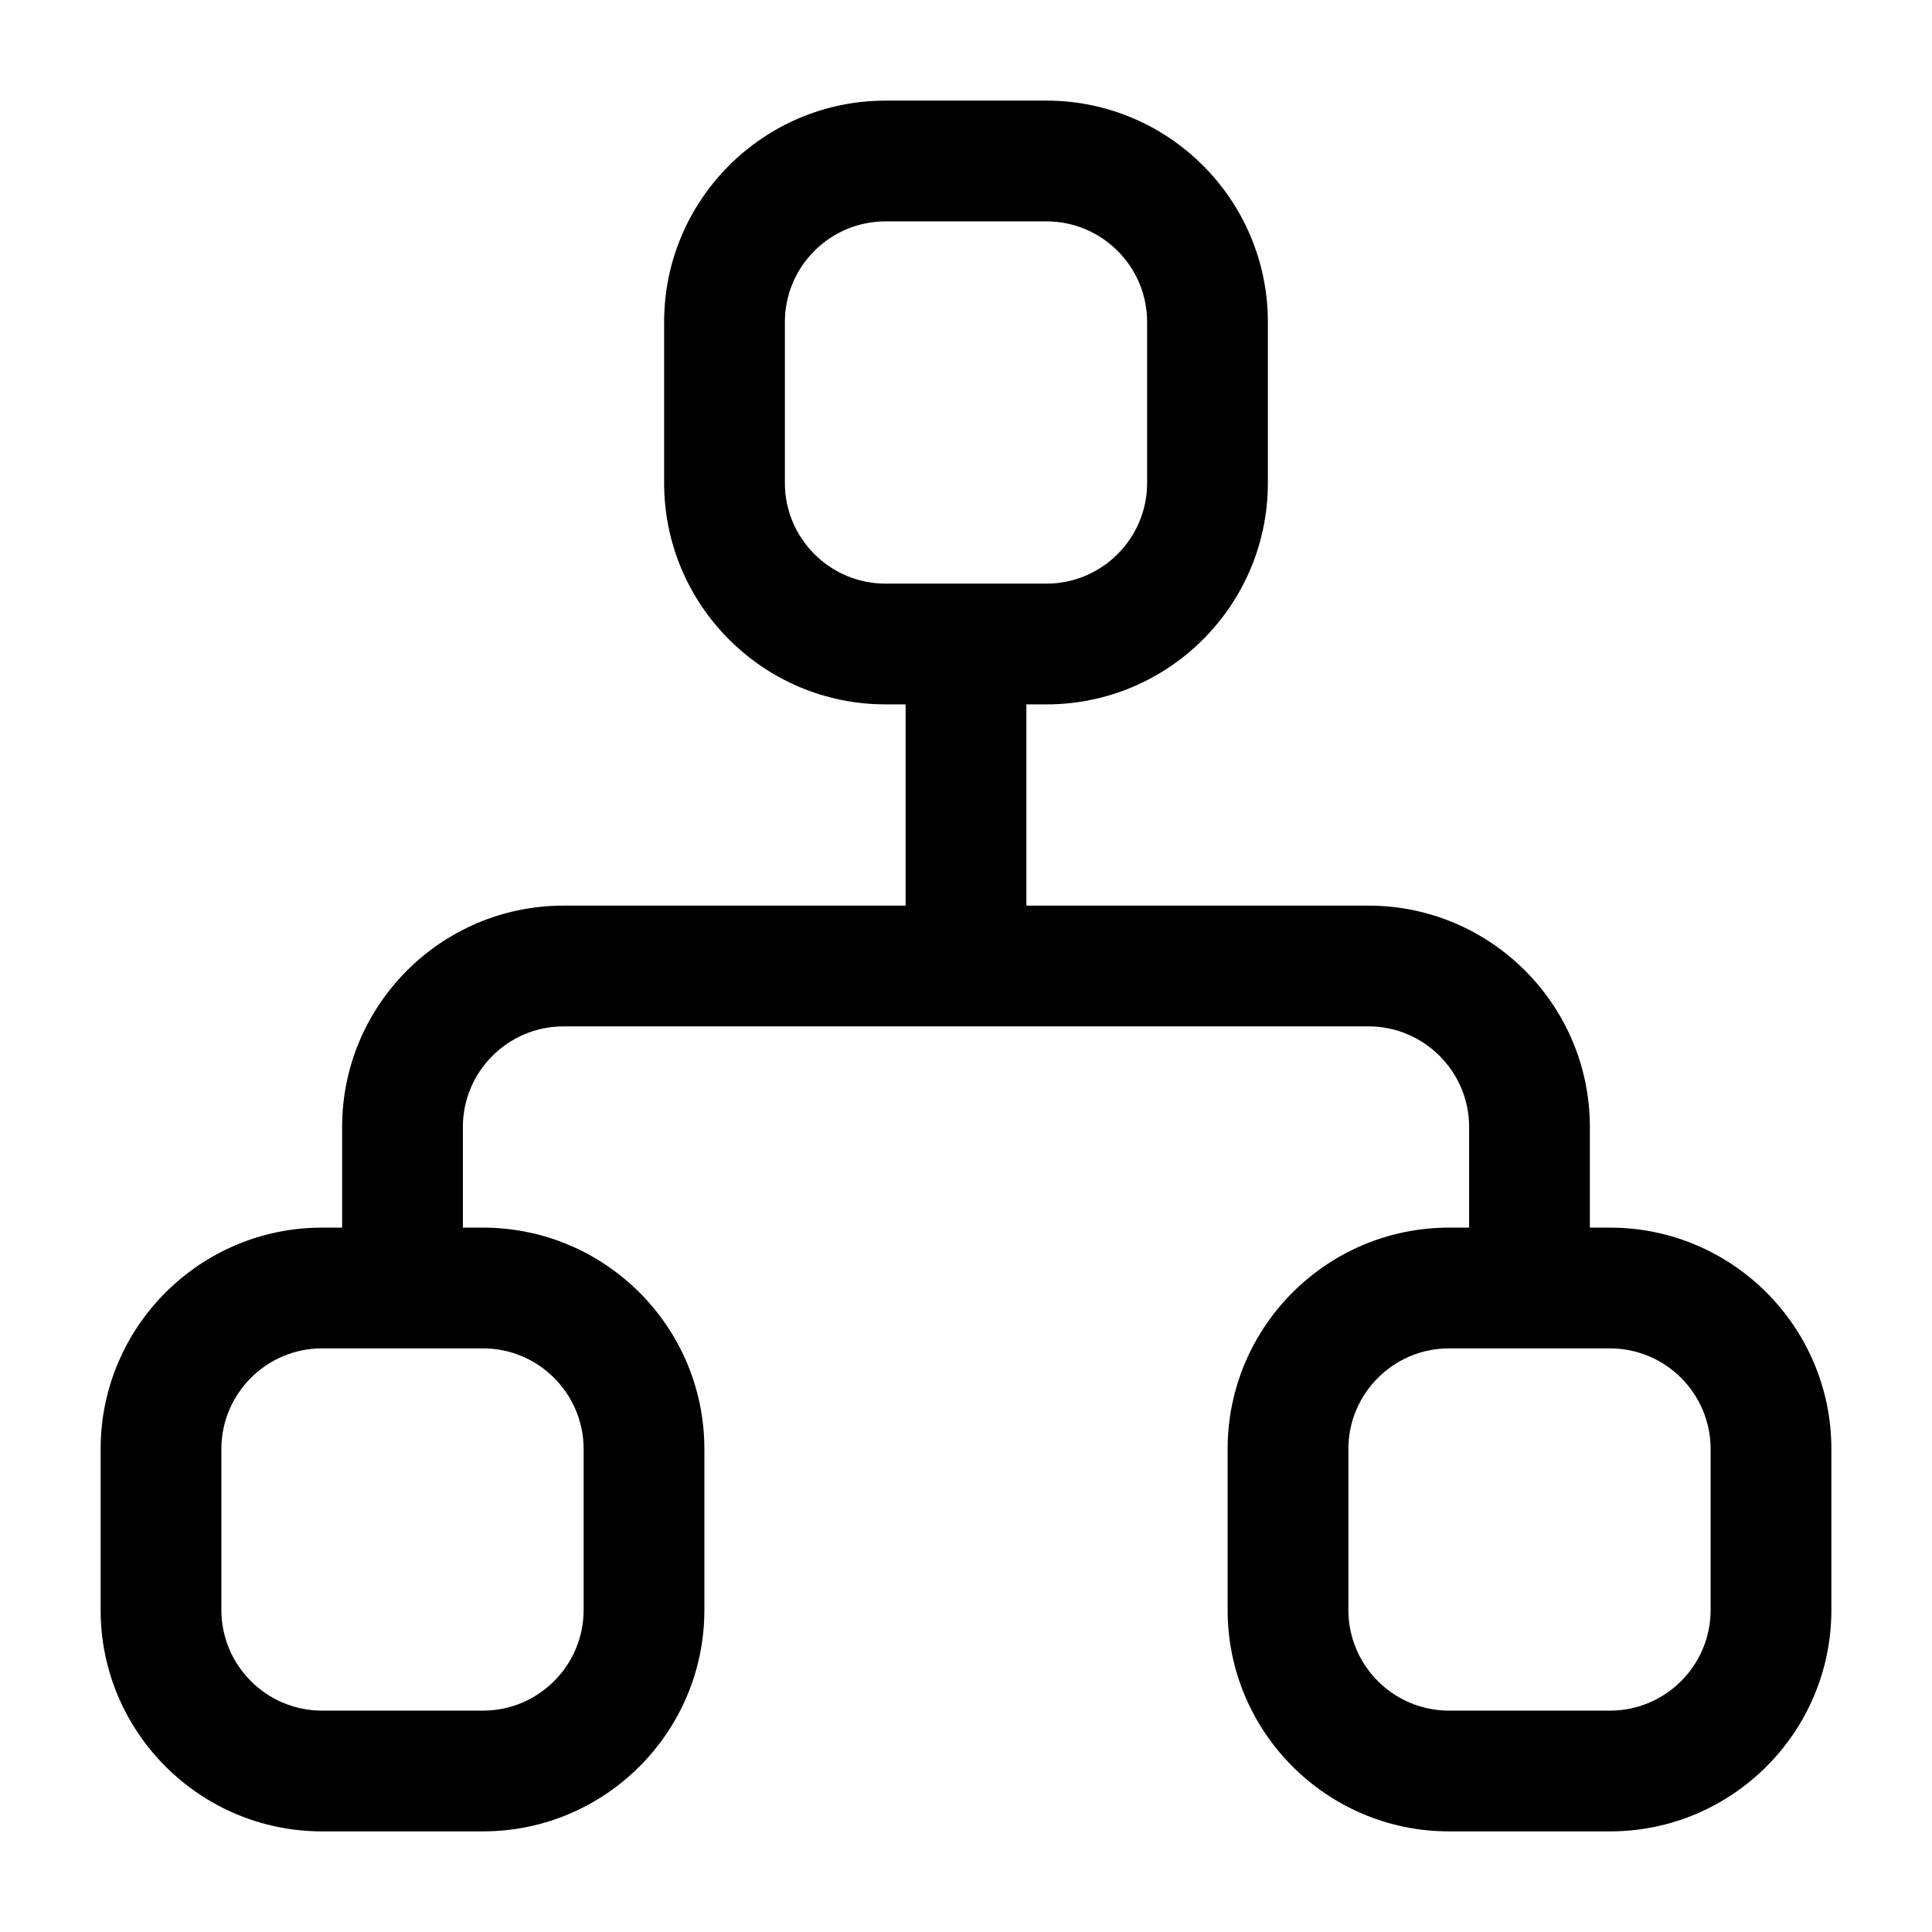 <?xml version="1.0" encoding="UTF-8"?><svg id="a" xmlns="http://www.w3.org/2000/svg" width="24" height="24" viewBox="0 0 24 24"><path d="m20,15.25h-.25v-1.25c0-1.517-1.233-2.75-2.75-2.75h-4.25v-2.5h.25c1.517,0,2.75-1.233,2.75-2.75v-2c0-1.517-1.233-2.75-2.75-2.75h-2c-1.517,0-2.75,1.233-2.75,2.75v2c0,1.517,1.233,2.75,2.75,2.75h.25v2.5h-4.25c-1.517,0-2.75,1.233-2.75,2.75v1.25h-.25c-1.517,0-2.75,1.233-2.75,2.75v2c0,1.517,1.233,2.75,2.75,2.75h2c1.517,0,2.75-1.233,2.75-2.75v-2c0-1.517-1.233-2.75-2.75-2.75h-.25v-1.25c0-.689.561-1.25,1.25-1.25h10c.689,0,1.25.561,1.25,1.25v1.25h-.25c-1.517,0-2.75,1.233-2.75,2.75v2c0,1.517,1.233,2.75,2.75,2.75h2c1.517,0,2.75-1.233,2.75-2.75v-2c0-1.517-1.233-2.75-2.75-2.75Zm-14,1.5c.689,0,1.25.561,1.25,1.25v2c0,.689-.561,1.25-1.25,1.25h-2c-.689,0-1.25-.561-1.25-1.25v-2c0-.689.561-1.25,1.25-1.25h2Zm5-9.5c-.689,0-1.25-.561-1.25-1.25v-2c0-.689.561-1.25,1.25-1.25h2c.689,0,1.25.561,1.25,1.25v2c0,.689-.561,1.25-1.25,1.25h-2Zm10.25,12.75c0,.689-.561,1.25-1.25,1.25h-2c-.689,0-1.25-.561-1.25-1.25v-2c0-.689.561-1.25,1.25-1.25h2c.689,0,1.25.561,1.25,1.25v2Z" stroke-width="0"/></svg>